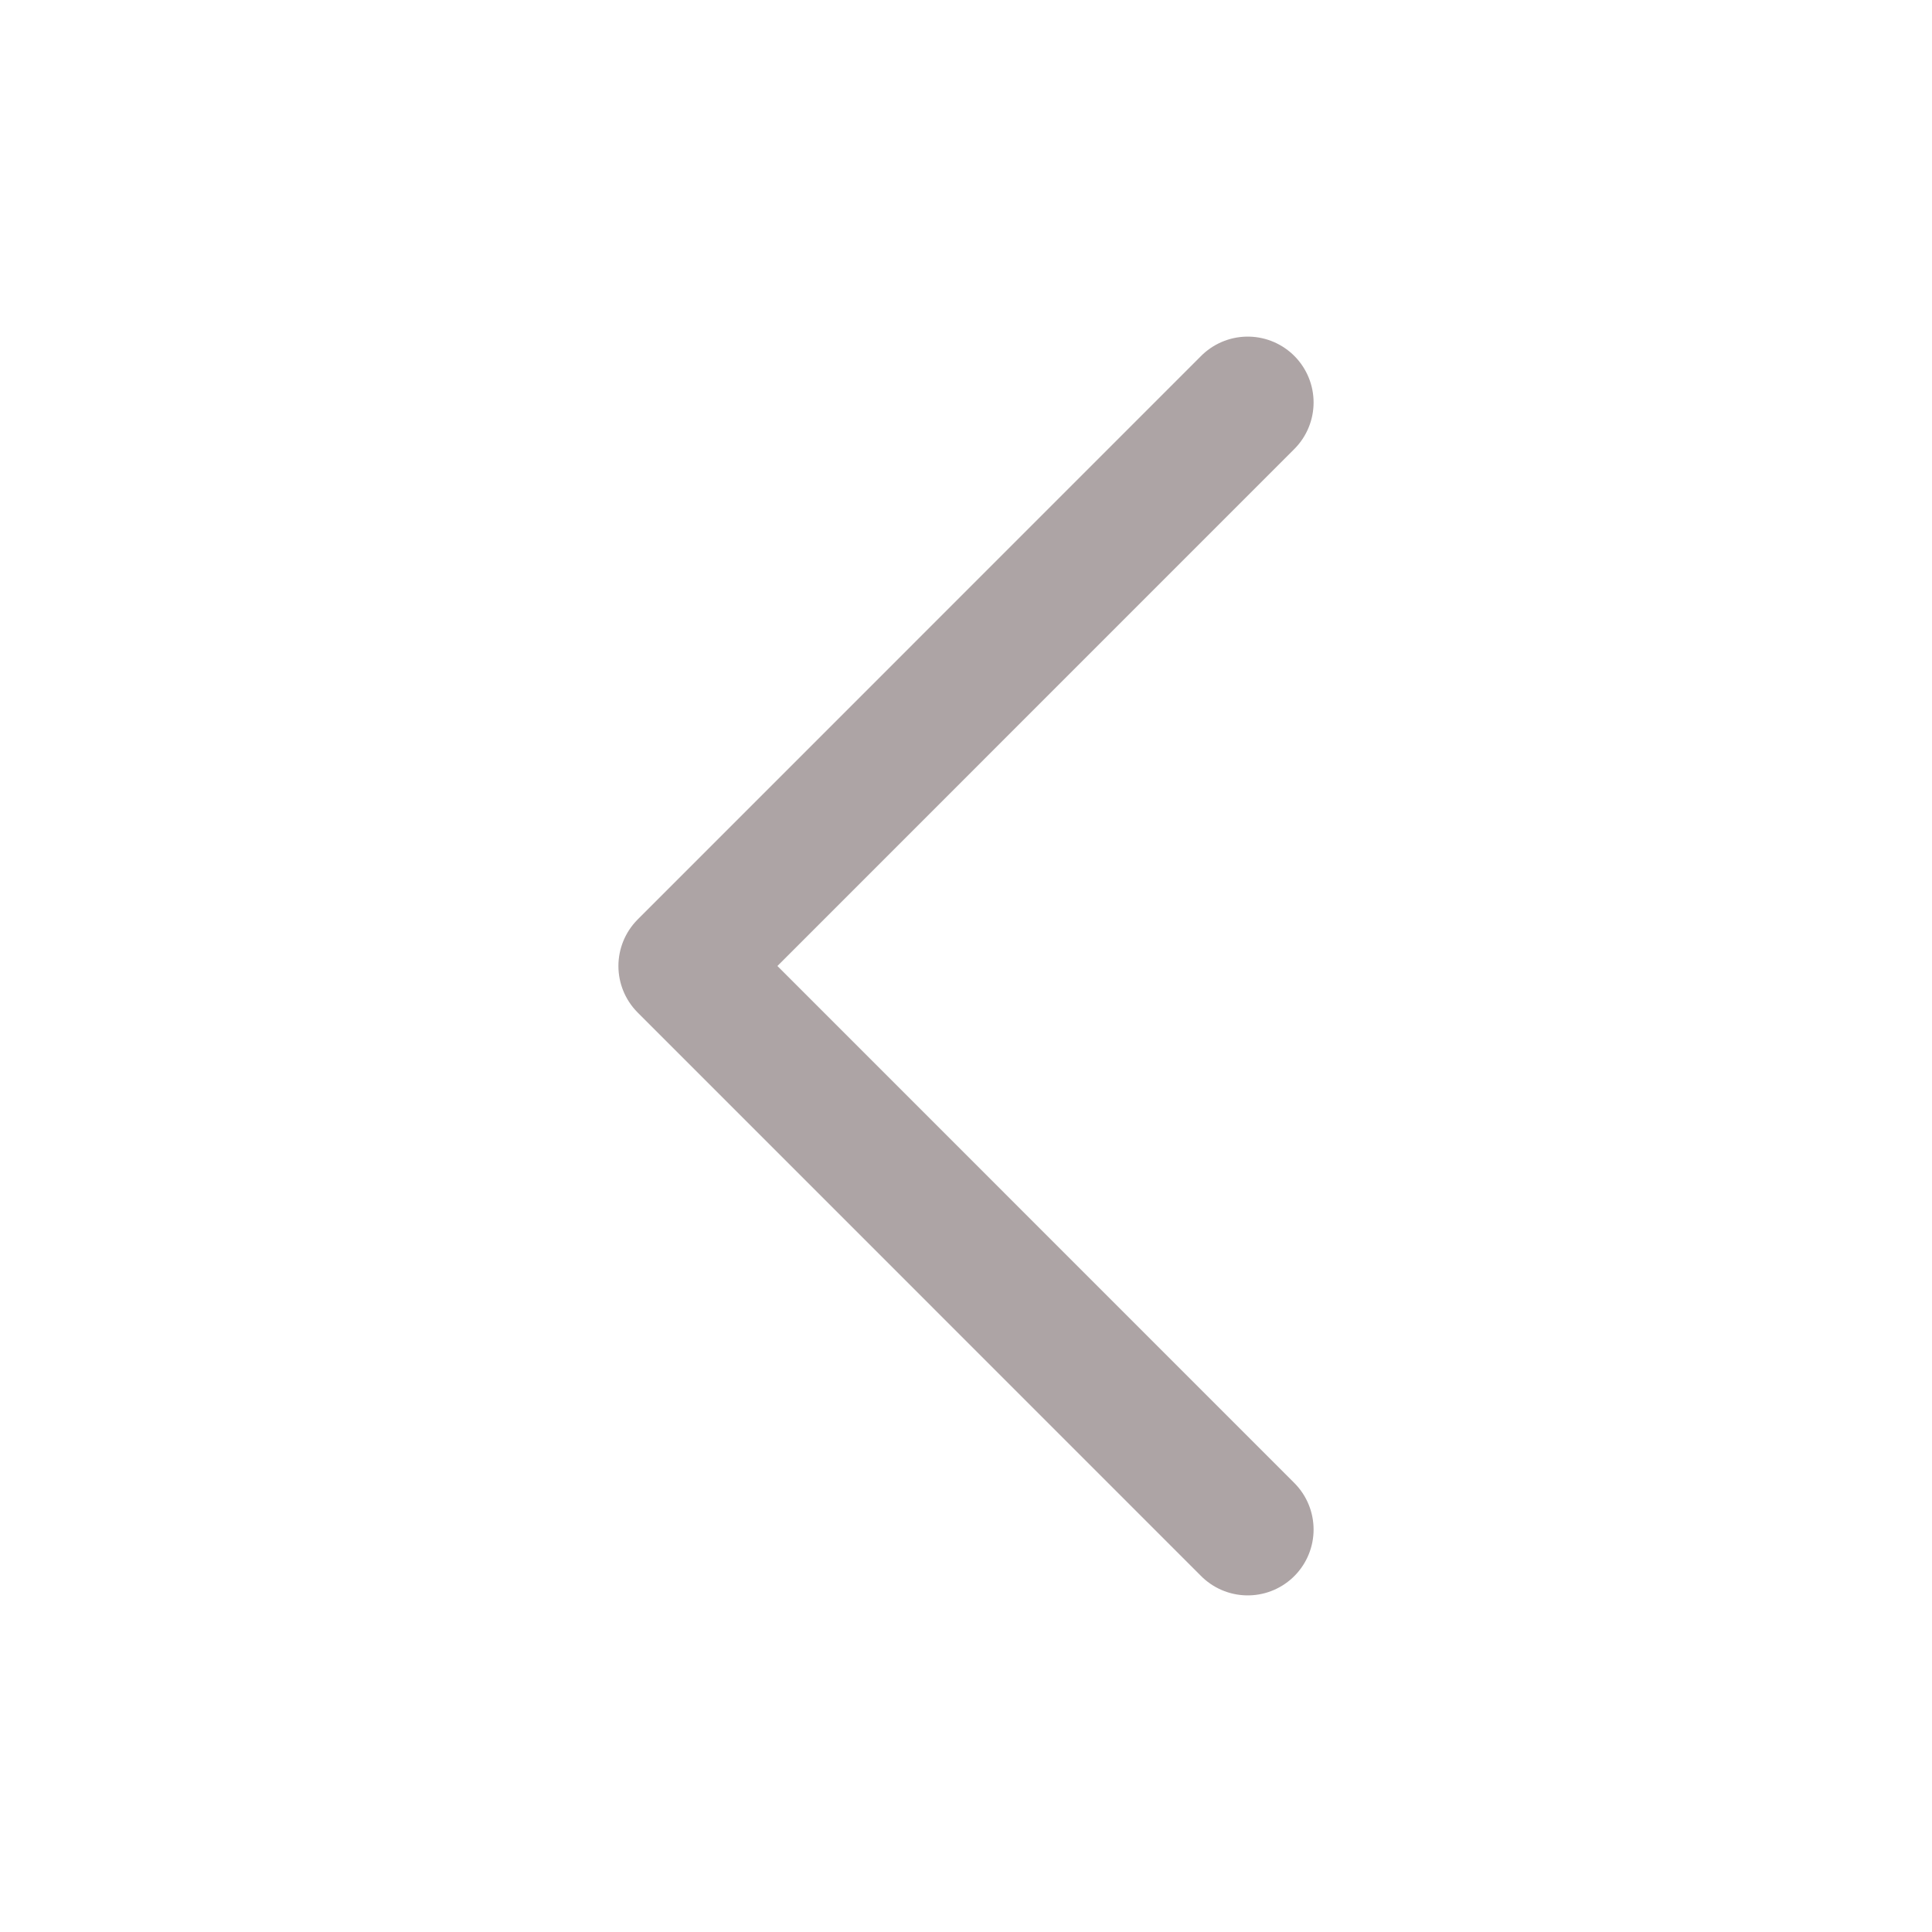 <svg width="22" height="22" viewBox="0 0 22 22" fill="none" xmlns="http://www.w3.org/2000/svg">
<path d="M14.208 17.417L7.792 11L14.208 4.583" stroke="#ADA4A5" stroke-width="1.5" stroke-linecap="round" stroke-linejoin="round"/>
</svg>
